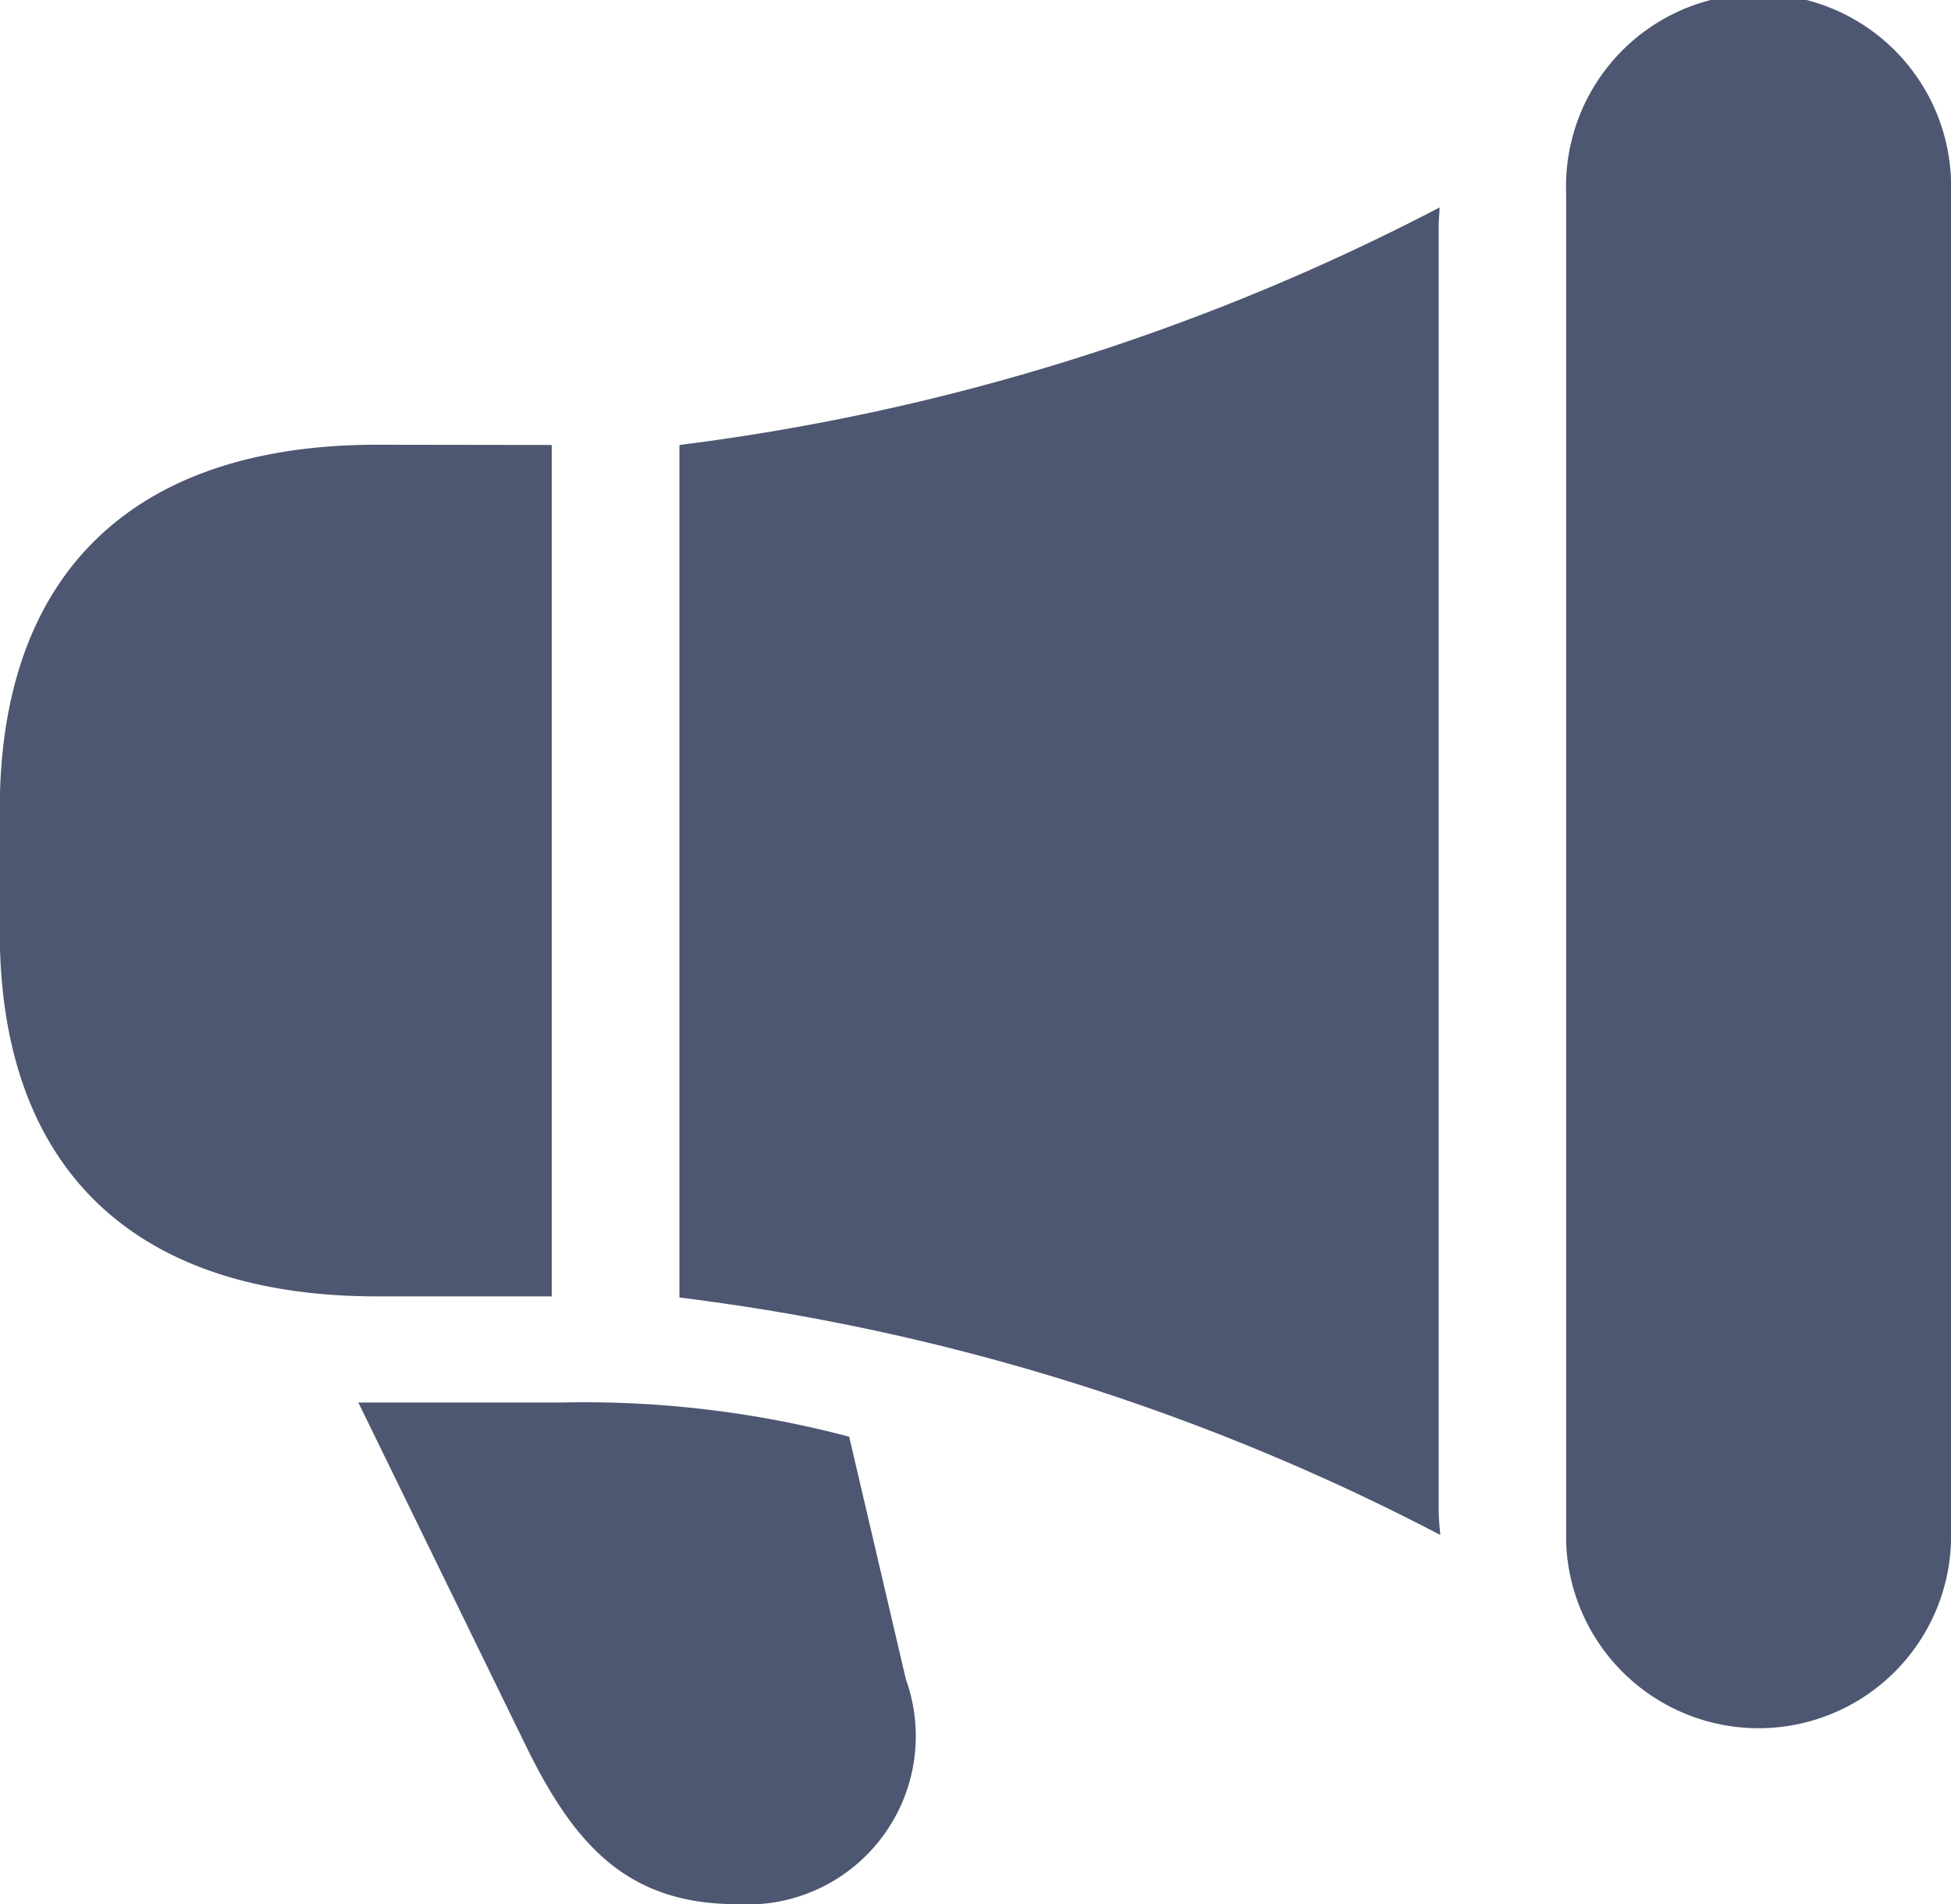 <svg xmlns="http://www.w3.org/2000/svg" width="31.938" height="31.174" viewBox="0 0 31.938 31.174">
  <path id="announcements" d="M224.056,373.061V387H221.2c-4.011,0-6.18-2.115-6.18-5.975v-1.992c0-3.861,2.169-5.976,6.18-5.976Zm-.41,21.324-2.756-5.648h3.342a16.953,16.953,0,0,1,4.693.56l.928,3.97a2.756,2.756,0,0,1-2.756,3.684C225.324,396.95,224.451,396.022,223.646,394.385Zm2.5-21.324a36.763,36.763,0,0,0,12.443-3.888c0,.1-.014.2-.014.3v21.01c0,.137.014.286.027.423a36.569,36.569,0,0,0-12.456-3.888Zm14.516-4.12a3.152,3.152,0,1,1,6.3,0V391.03a3.152,3.152,0,0,1-6.3,0Z" transform="translate(-215.024 -365.776)" fill="#4e5771"/>
</svg>
